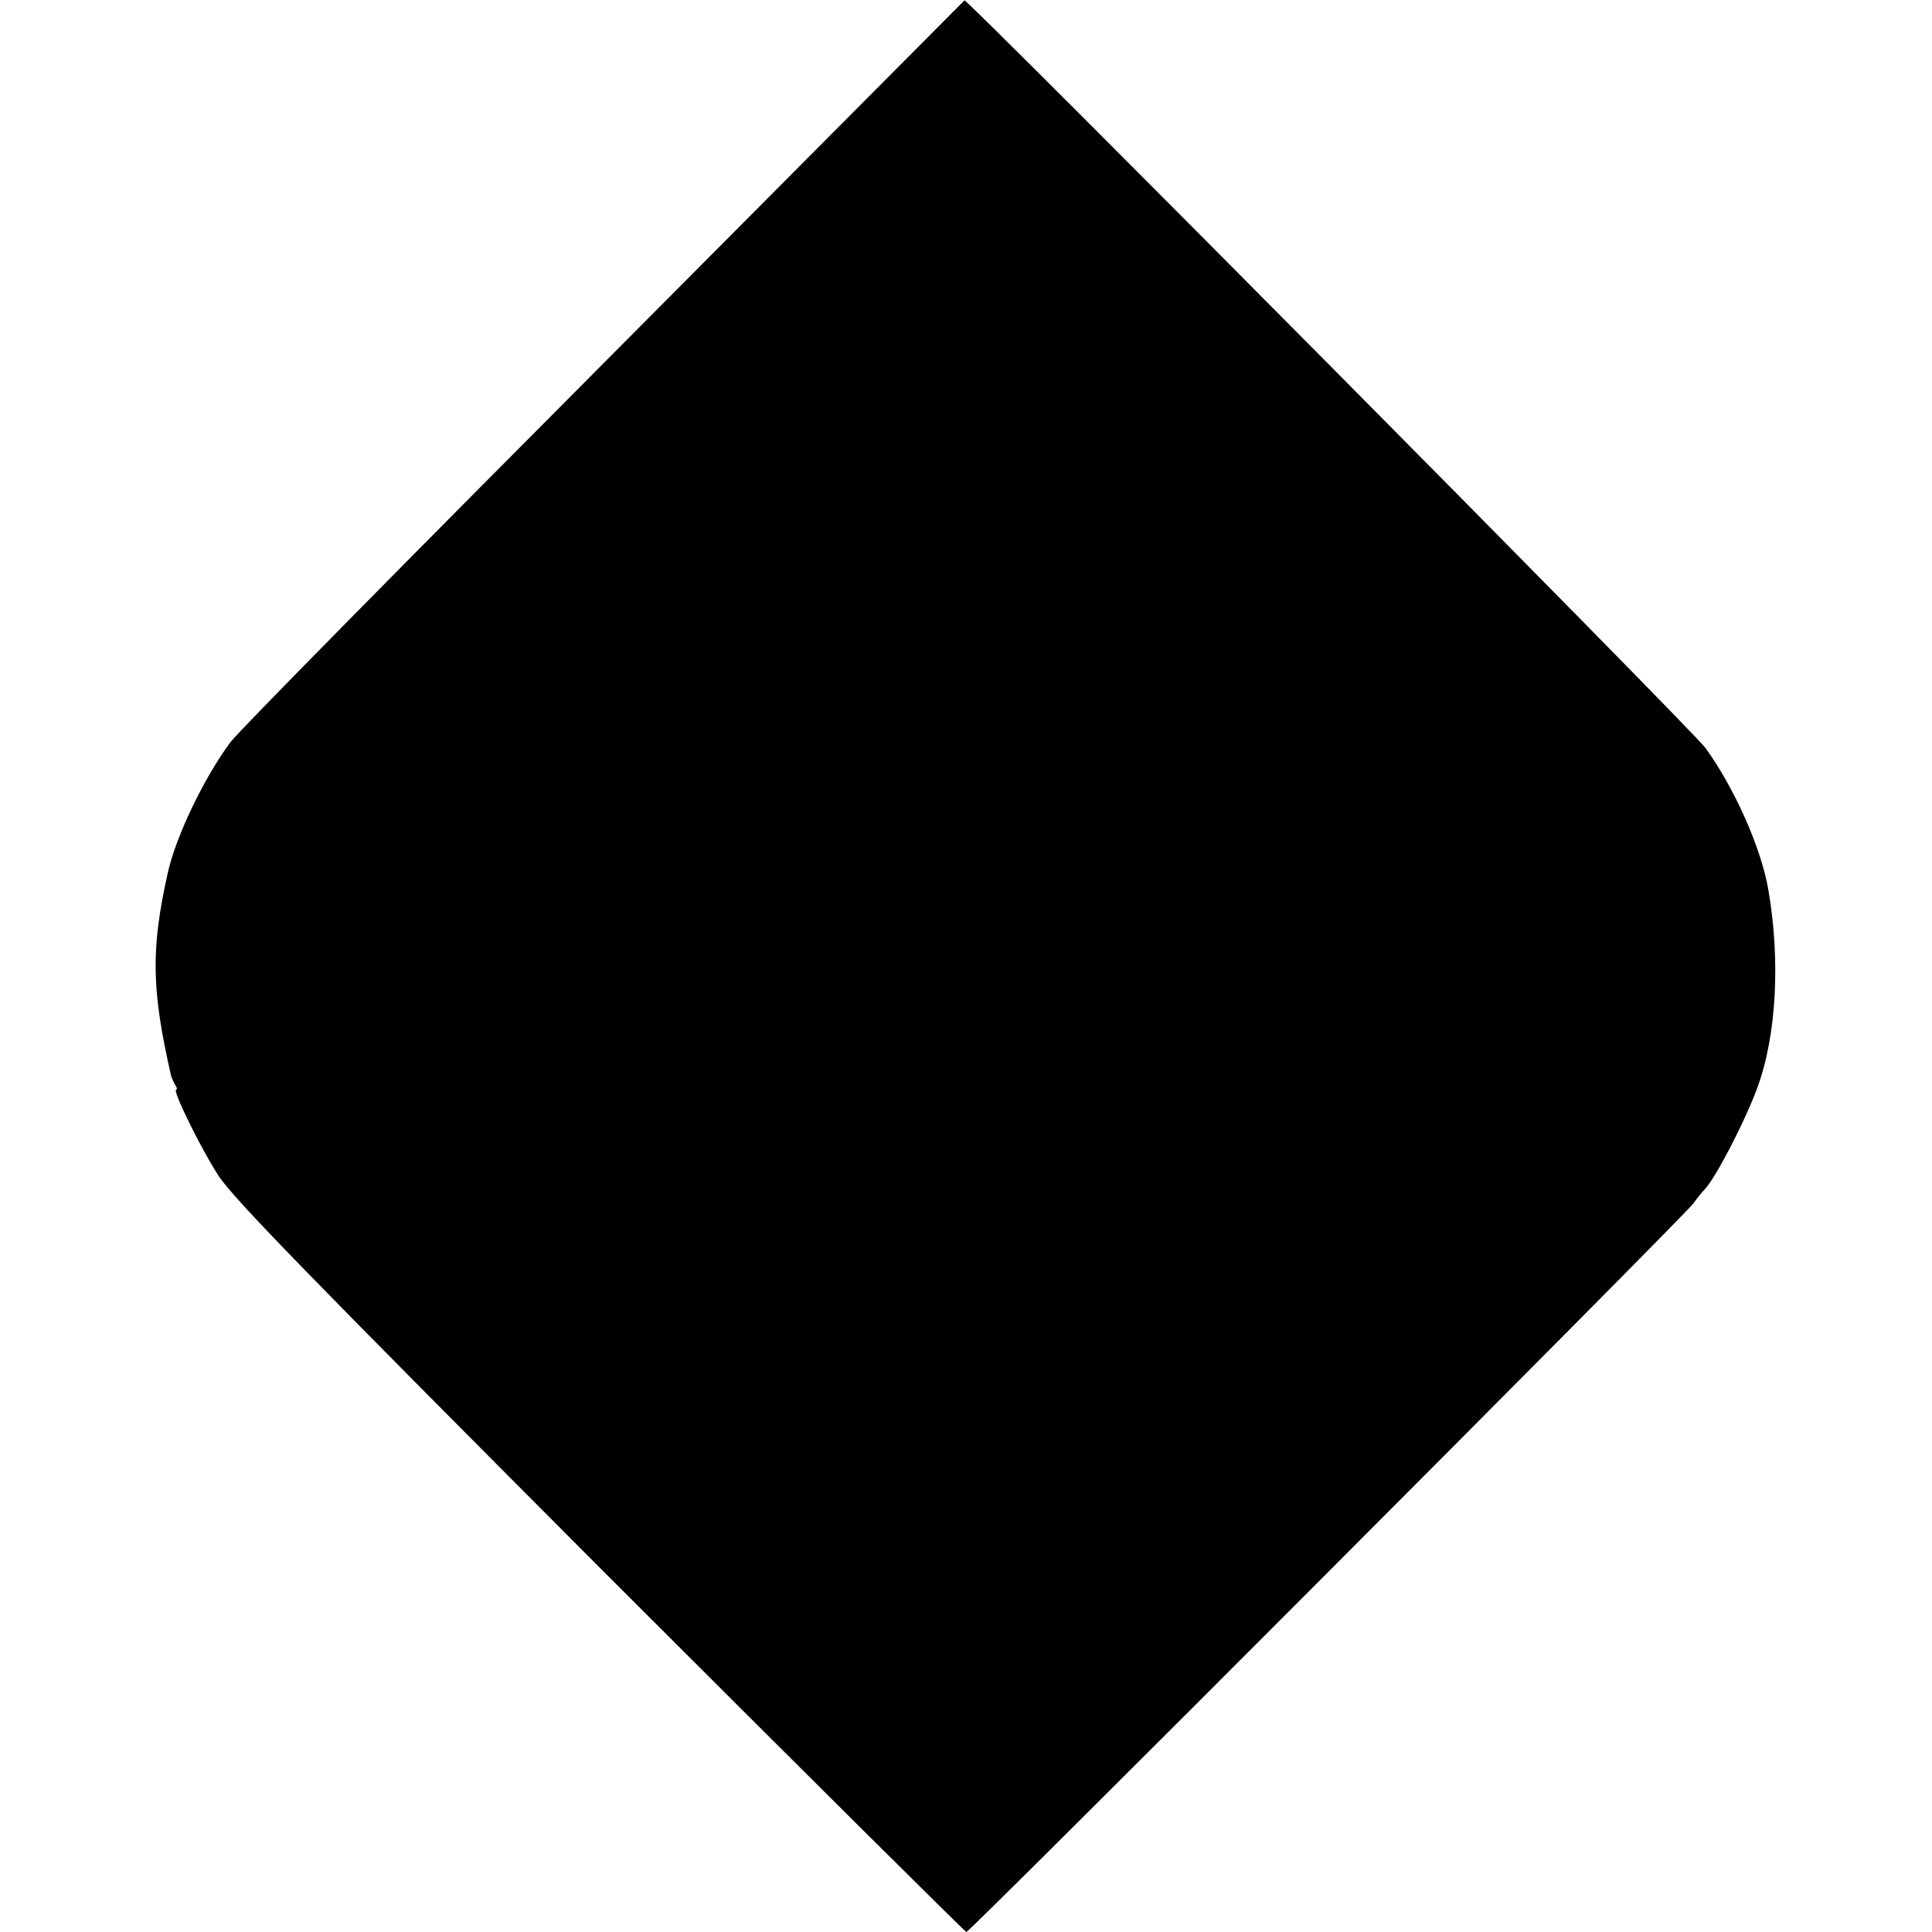 <?xml version="1.0" standalone="no"?>
<!DOCTYPE svg PUBLIC "-//W3C//DTD SVG 20010904//EN"
 "http://www.w3.org/TR/2001/REC-SVG-20010904/DTD/svg10.dtd">
<svg version="1.0" xmlns="http://www.w3.org/2000/svg"
 width="500pt" height="500pt" viewBox="0 0 500 500"
 preserveAspectRatio="xMidYMid meet">
<g transform="translate(0,500) scale(0.1,-0.1)"
fill="#000000" stroke="none">
<path d="M1563 4061 c-513 -515 -948 -956 -966 -981 -68 -91 -142 -244 -163
-340 -44 -197 -42 -302 9 -525 2 -5 6 -16 10 -22 5 -7 6 -13 3 -13 -11 0 63
-151 109 -222 37 -58 243 -269 988 -1016 518 -518 945 -942 948 -942 9 0 1853
1848 1881 1885 12 17 25 32 28 35 27 26 104 173 138 265 50 136 60 332 28 515
-19 107 -87 260 -162 364 -32 45 -1914 1943 -1918 1935 -1 -1 -421 -423 -933
-938z"/>
</g>
</svg>

